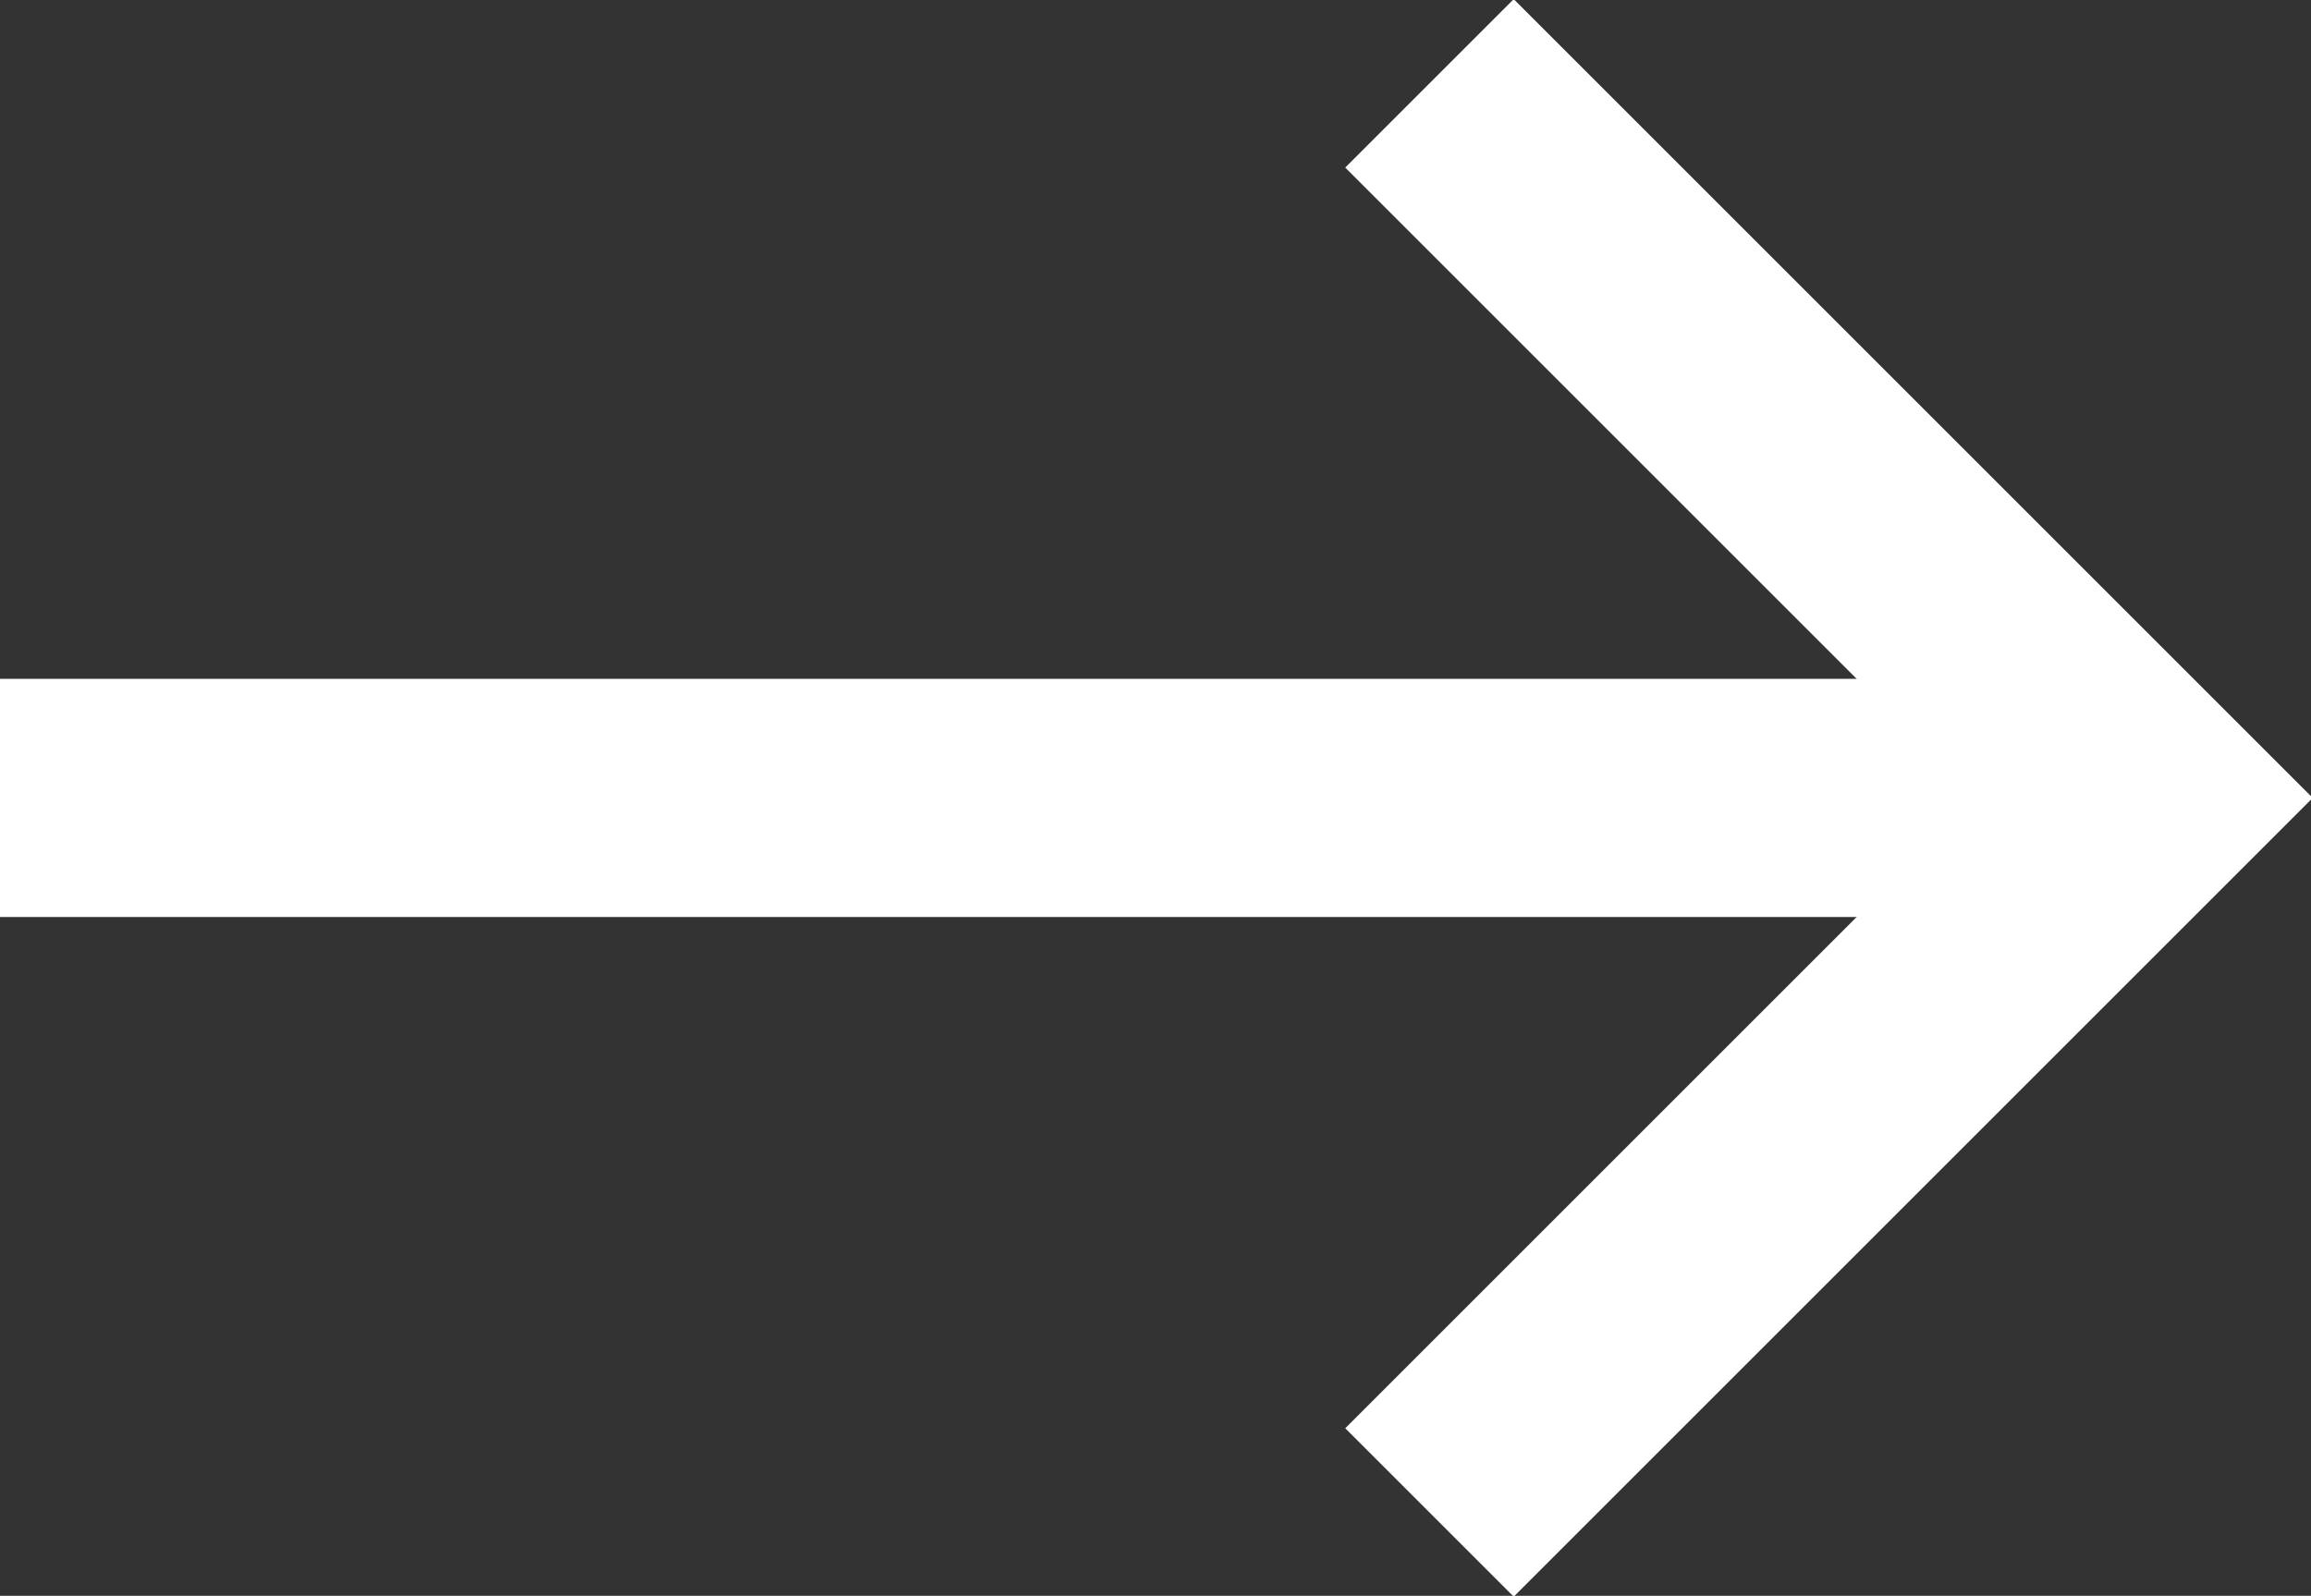 <?xml version="1.0" encoding="utf-8"?>
<!-- Generator: Adobe Illustrator 23.0.0, SVG Export Plug-In . SVG Version: 6.00 Build 0)  -->
<svg version="1.1" id="Layer_1" xmlns="http://www.w3.org/2000/svg" xmlns:xlink="http://www.w3.org/1999/xlink" x="0px" y="0px"
	 viewBox="0 0 19.4 13.4" style="enable-background:new 0 0 19.4 13.4;" xml:space="preserve">
<rect x="0" y="0" width="19.4" height="13.4" fill="#333333" stroke="none"/>
<style type="text/css">
	.st0{fill:none;stroke:#FFFFFF;stroke-width:2;}
</style>
<title>arrow_white@1x</title>
<desc>Created with Sketch.</desc>
<g id="Symbols">
	<g id="Button-blue-mouseover" transform="translate(-153, -15)">
		<g id="Button-Mouseover">
			<g id="Arrow-white" transform="translate(153, 16)">
				<g>
					<path id="Line-3" class="st0" d="M17,5.7H0"/>
					<polyline id="Shape" class="st0" points="12,-0.3 18,5.7 12,11.7 					"/>
				</g>
			</g>
		</g>
	</g>
</g>
</svg>
